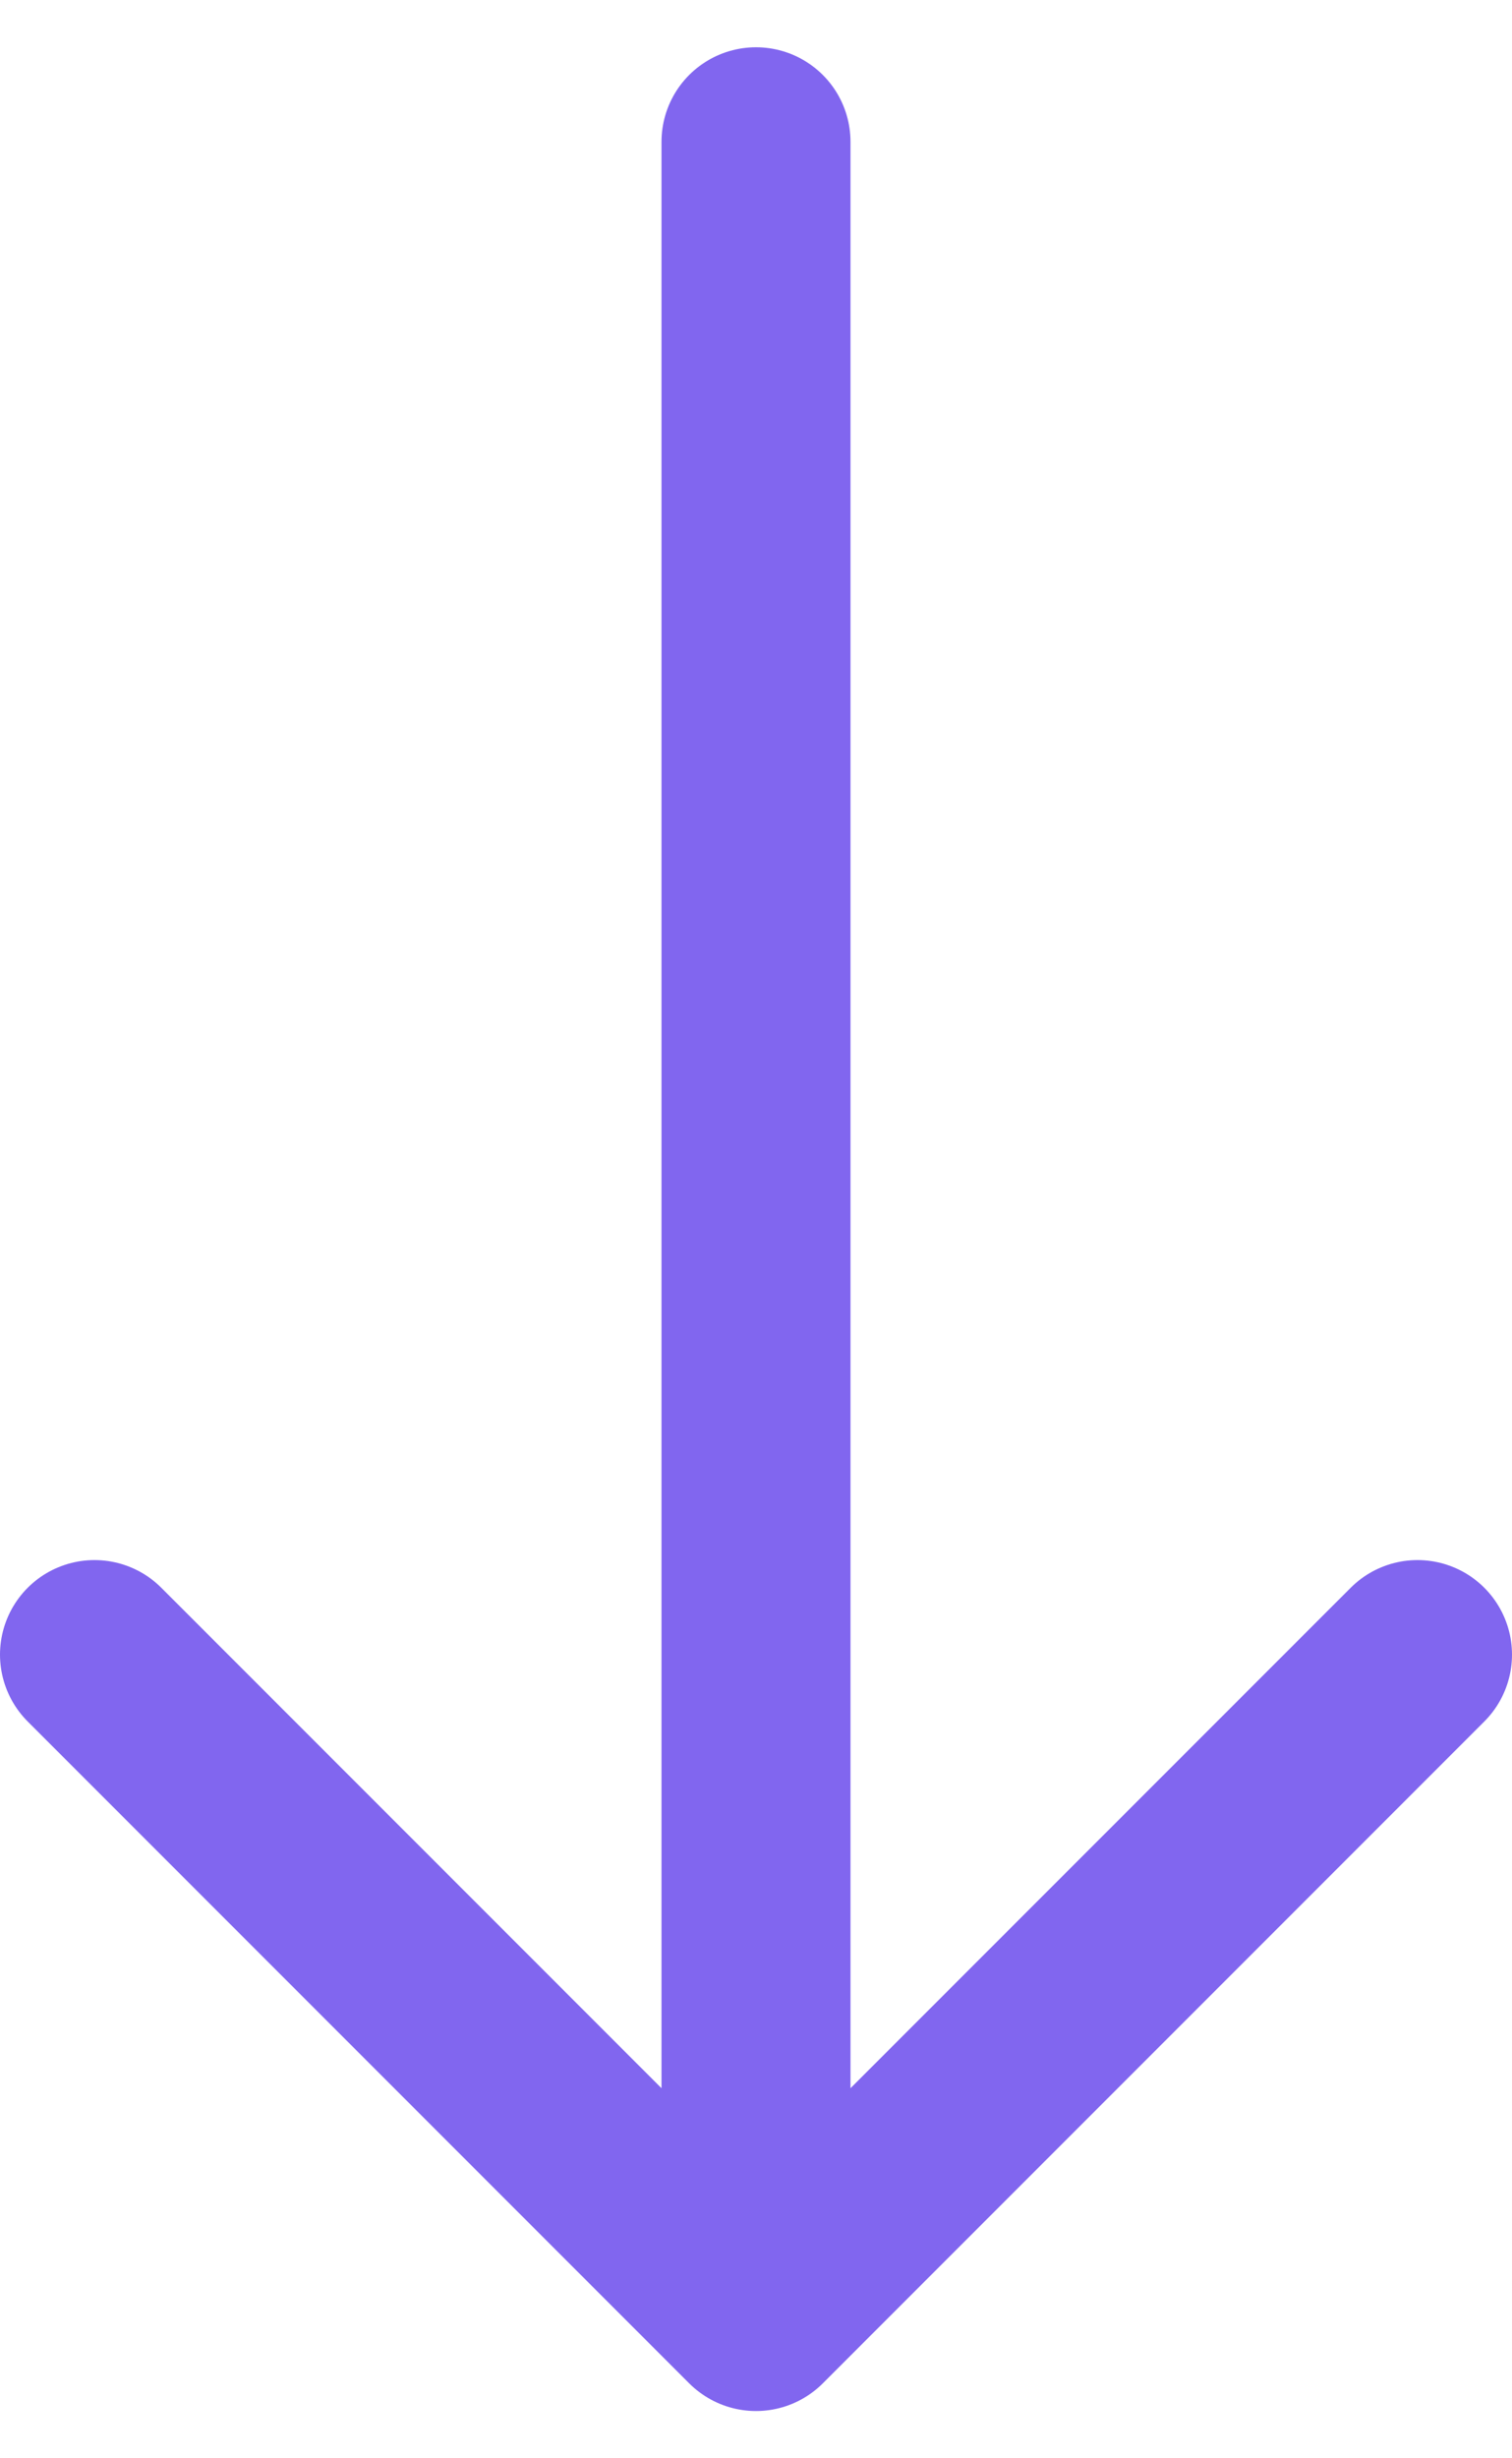 <svg width="16" height="26" viewBox="0 0 16 26" stroke="#8166EF" fill="none" xmlns="http://www.w3.org/2000/svg">
<path d="M8 1.5L8 24.5M8 24.5L15 17.5M8 24.5L1 17.5" stroke-width="2" stroke-linecap="round" stroke-linejoin="round"/>
</svg>
